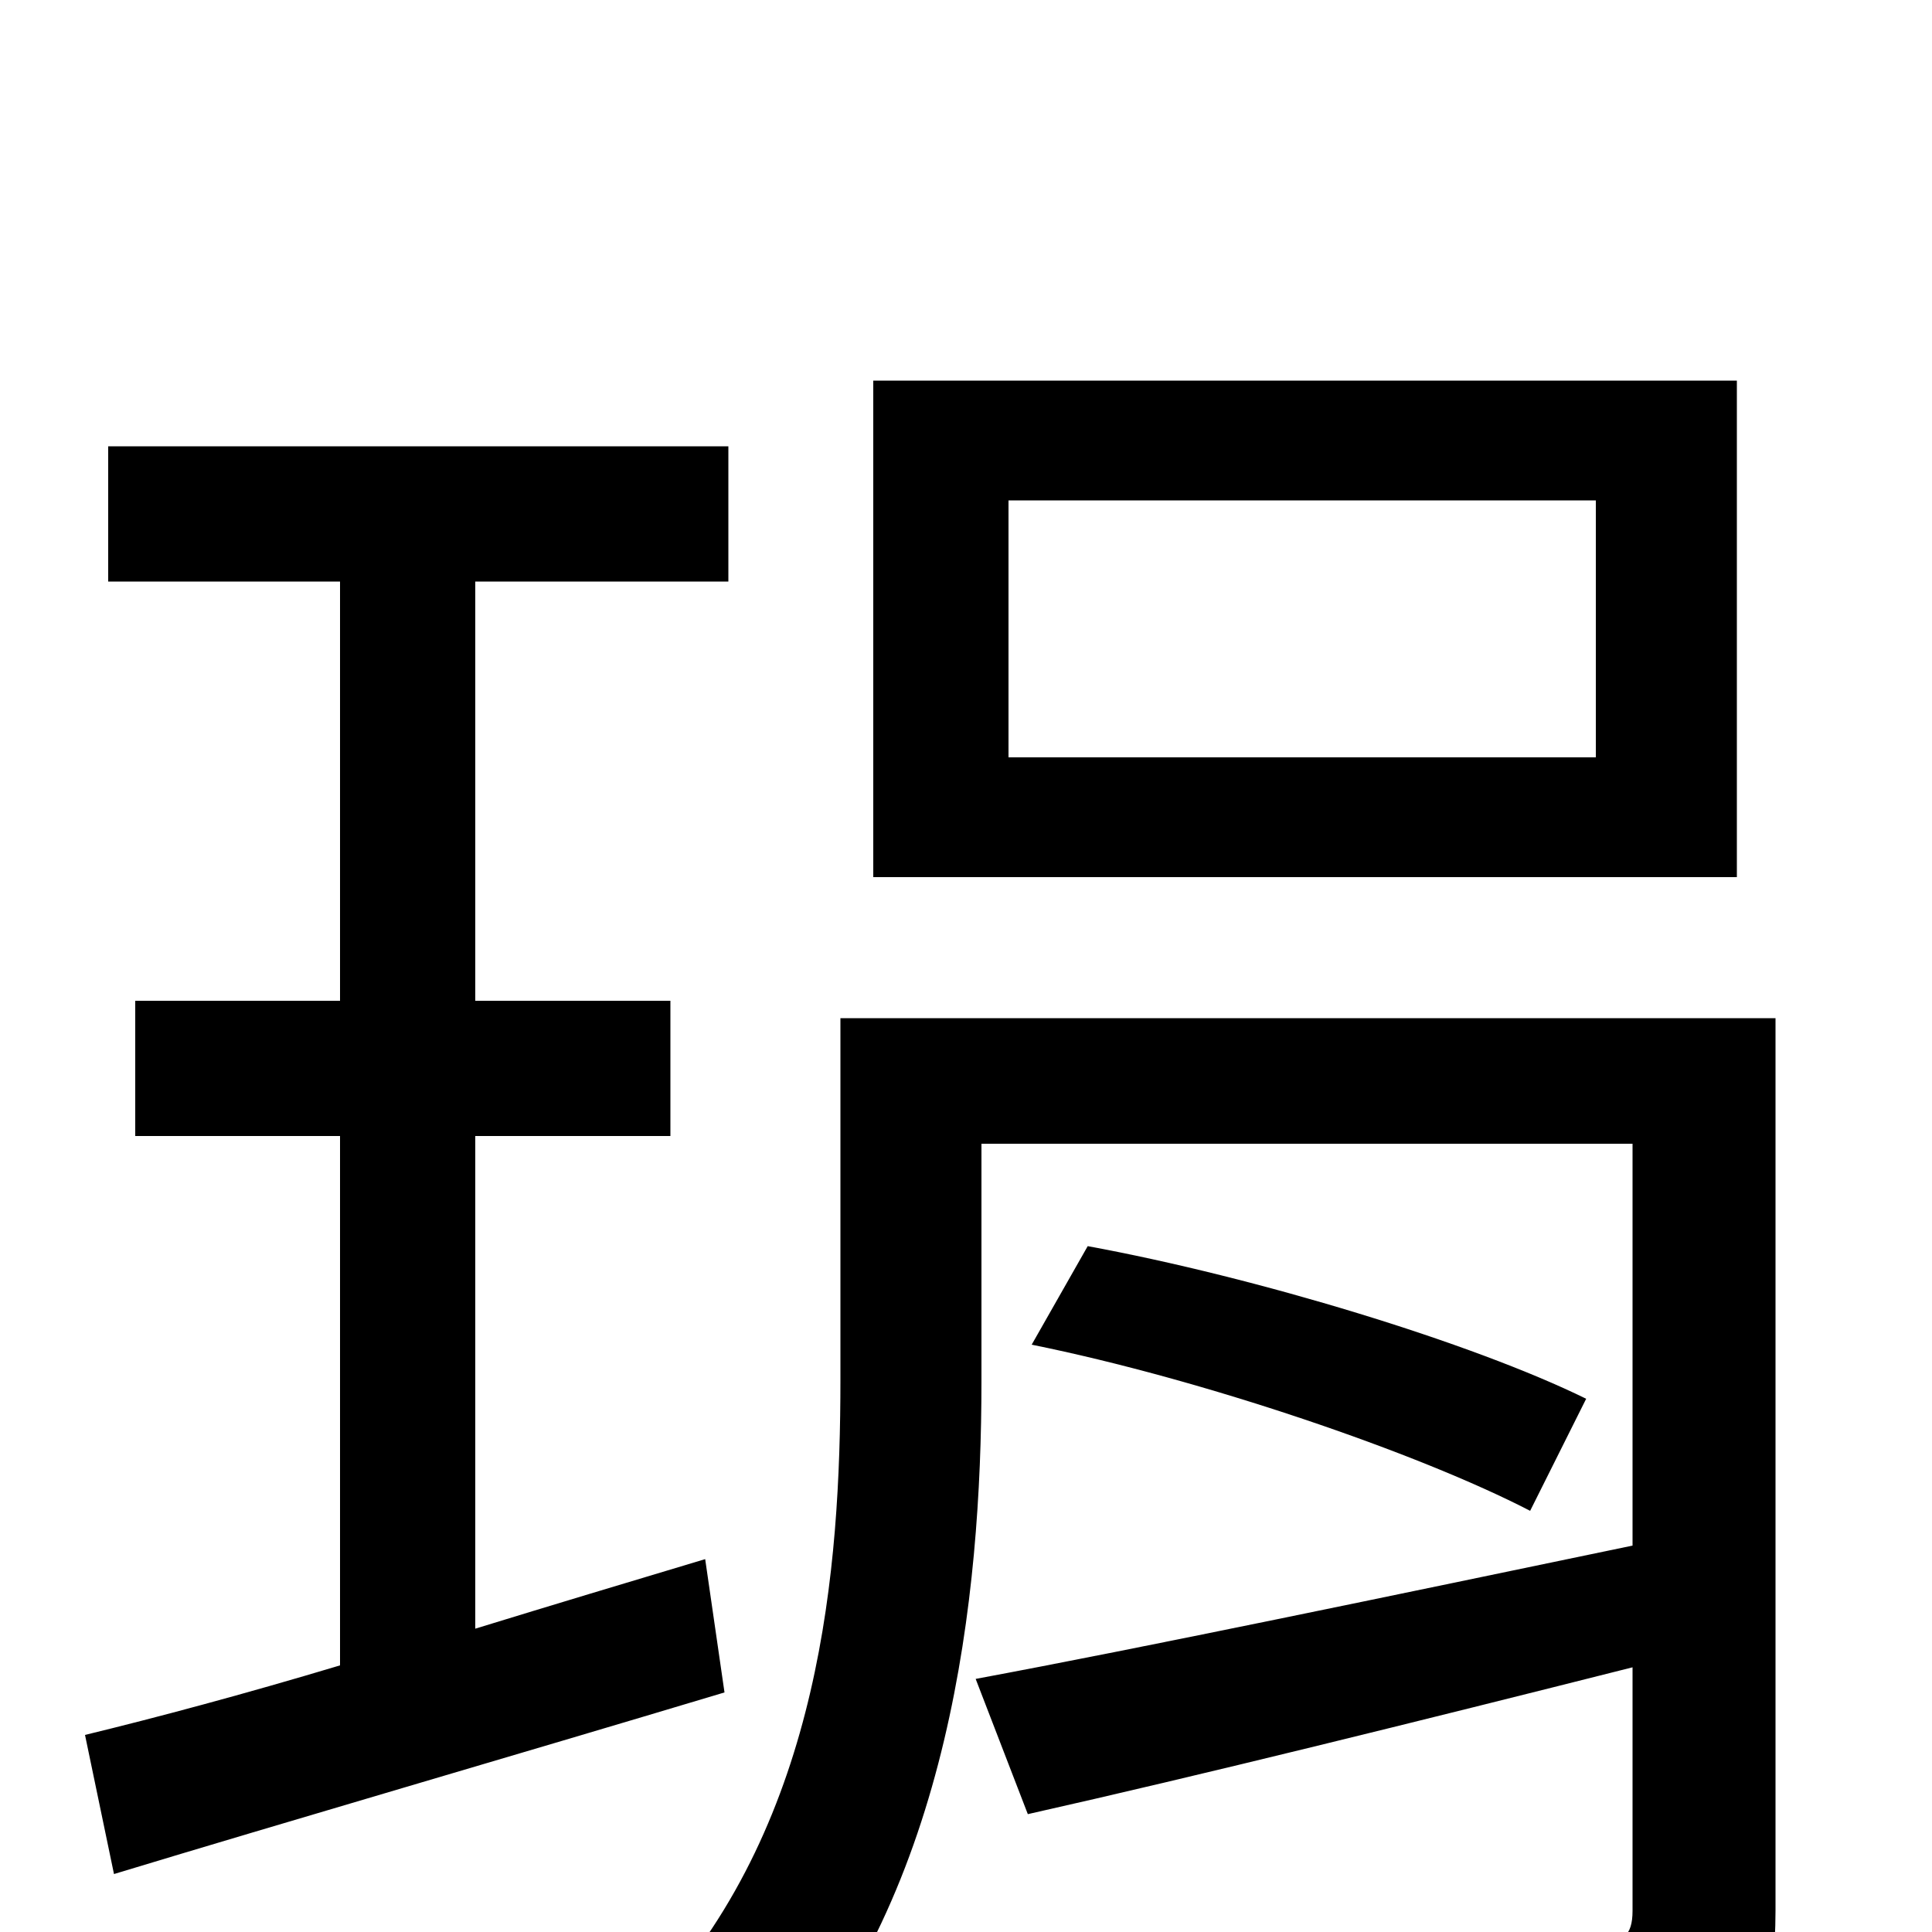 <svg xmlns="http://www.w3.org/2000/svg" viewBox="0 -1000 1000 1000">
	<path fill="#000000" d="M826 -608H522V-741H826ZM899 -803H452V-546H899ZM365 -193C325 -181 285 -169 246 -157V-412H347V-482H246V-699H377V-769H56V-699H176V-482H70V-412H176V-138C126 -123 81 -111 44 -102L59 -30C148 -57 265 -91 375 -124ZM919 -473H435V-286C435 -188 425 -59 340 35C357 43 388 67 401 80C492 -22 508 -174 508 -285V-408H845V-200C720 -174 591 -147 505 -131L532 -61C621 -81 734 -109 845 -137V-11C845 2 840 6 826 6C813 7 765 8 713 6C723 26 732 54 735 75C807 75 854 75 883 63C910 51 919 31 919 -11ZM534 -304C623 -286 734 -248 792 -218L821 -276C762 -305 650 -339 563 -355Z"/>
</svg>